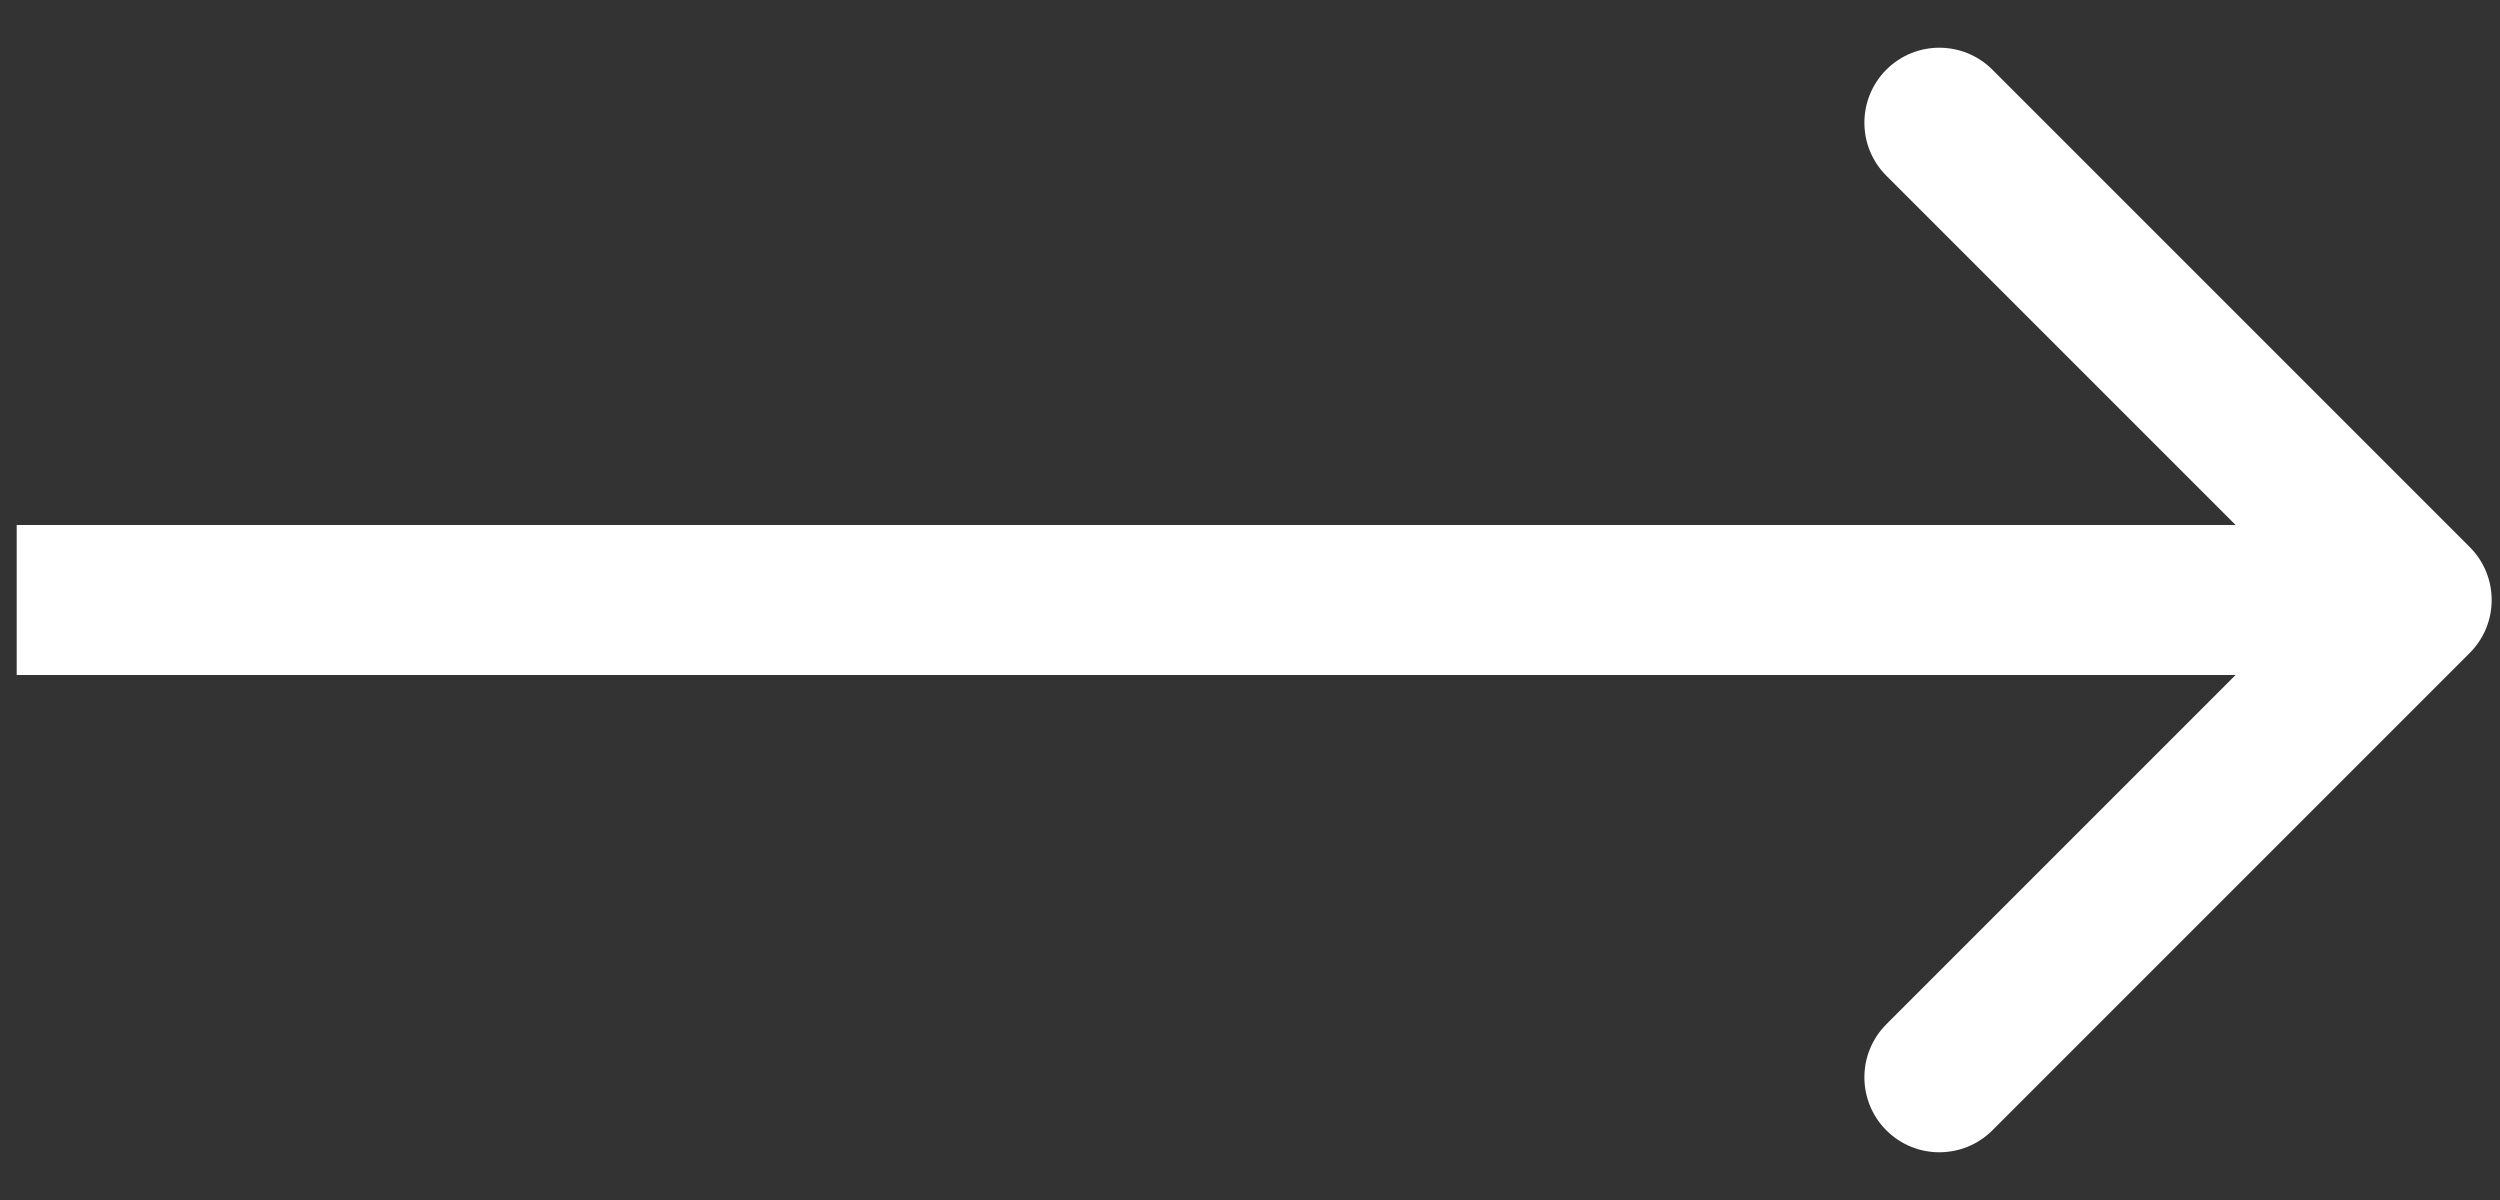 <svg width="25" height="12" viewBox="0 0 25 12" fill="none" xmlns="http://www.w3.org/2000/svg">
<rect x="0" y="0" width="25" height="12" fill="#333333" stroke="none"/>
<path d="M24.697 6.53C24.99 6.237 24.99 5.763 24.697 5.47L19.924 0.697C19.631 0.404 19.156 0.404 18.863 0.697C18.571 0.99 18.571 1.464 18.863 1.757L23.106 6L18.863 10.243C18.571 10.536 18.571 11.01 18.863 11.303C19.156 11.596 19.631 11.596 19.924 11.303L24.697 6.53ZM0.167 6V6.75H24.167V6V5.25H0.167V6Z" fill="white"/>
</svg>
